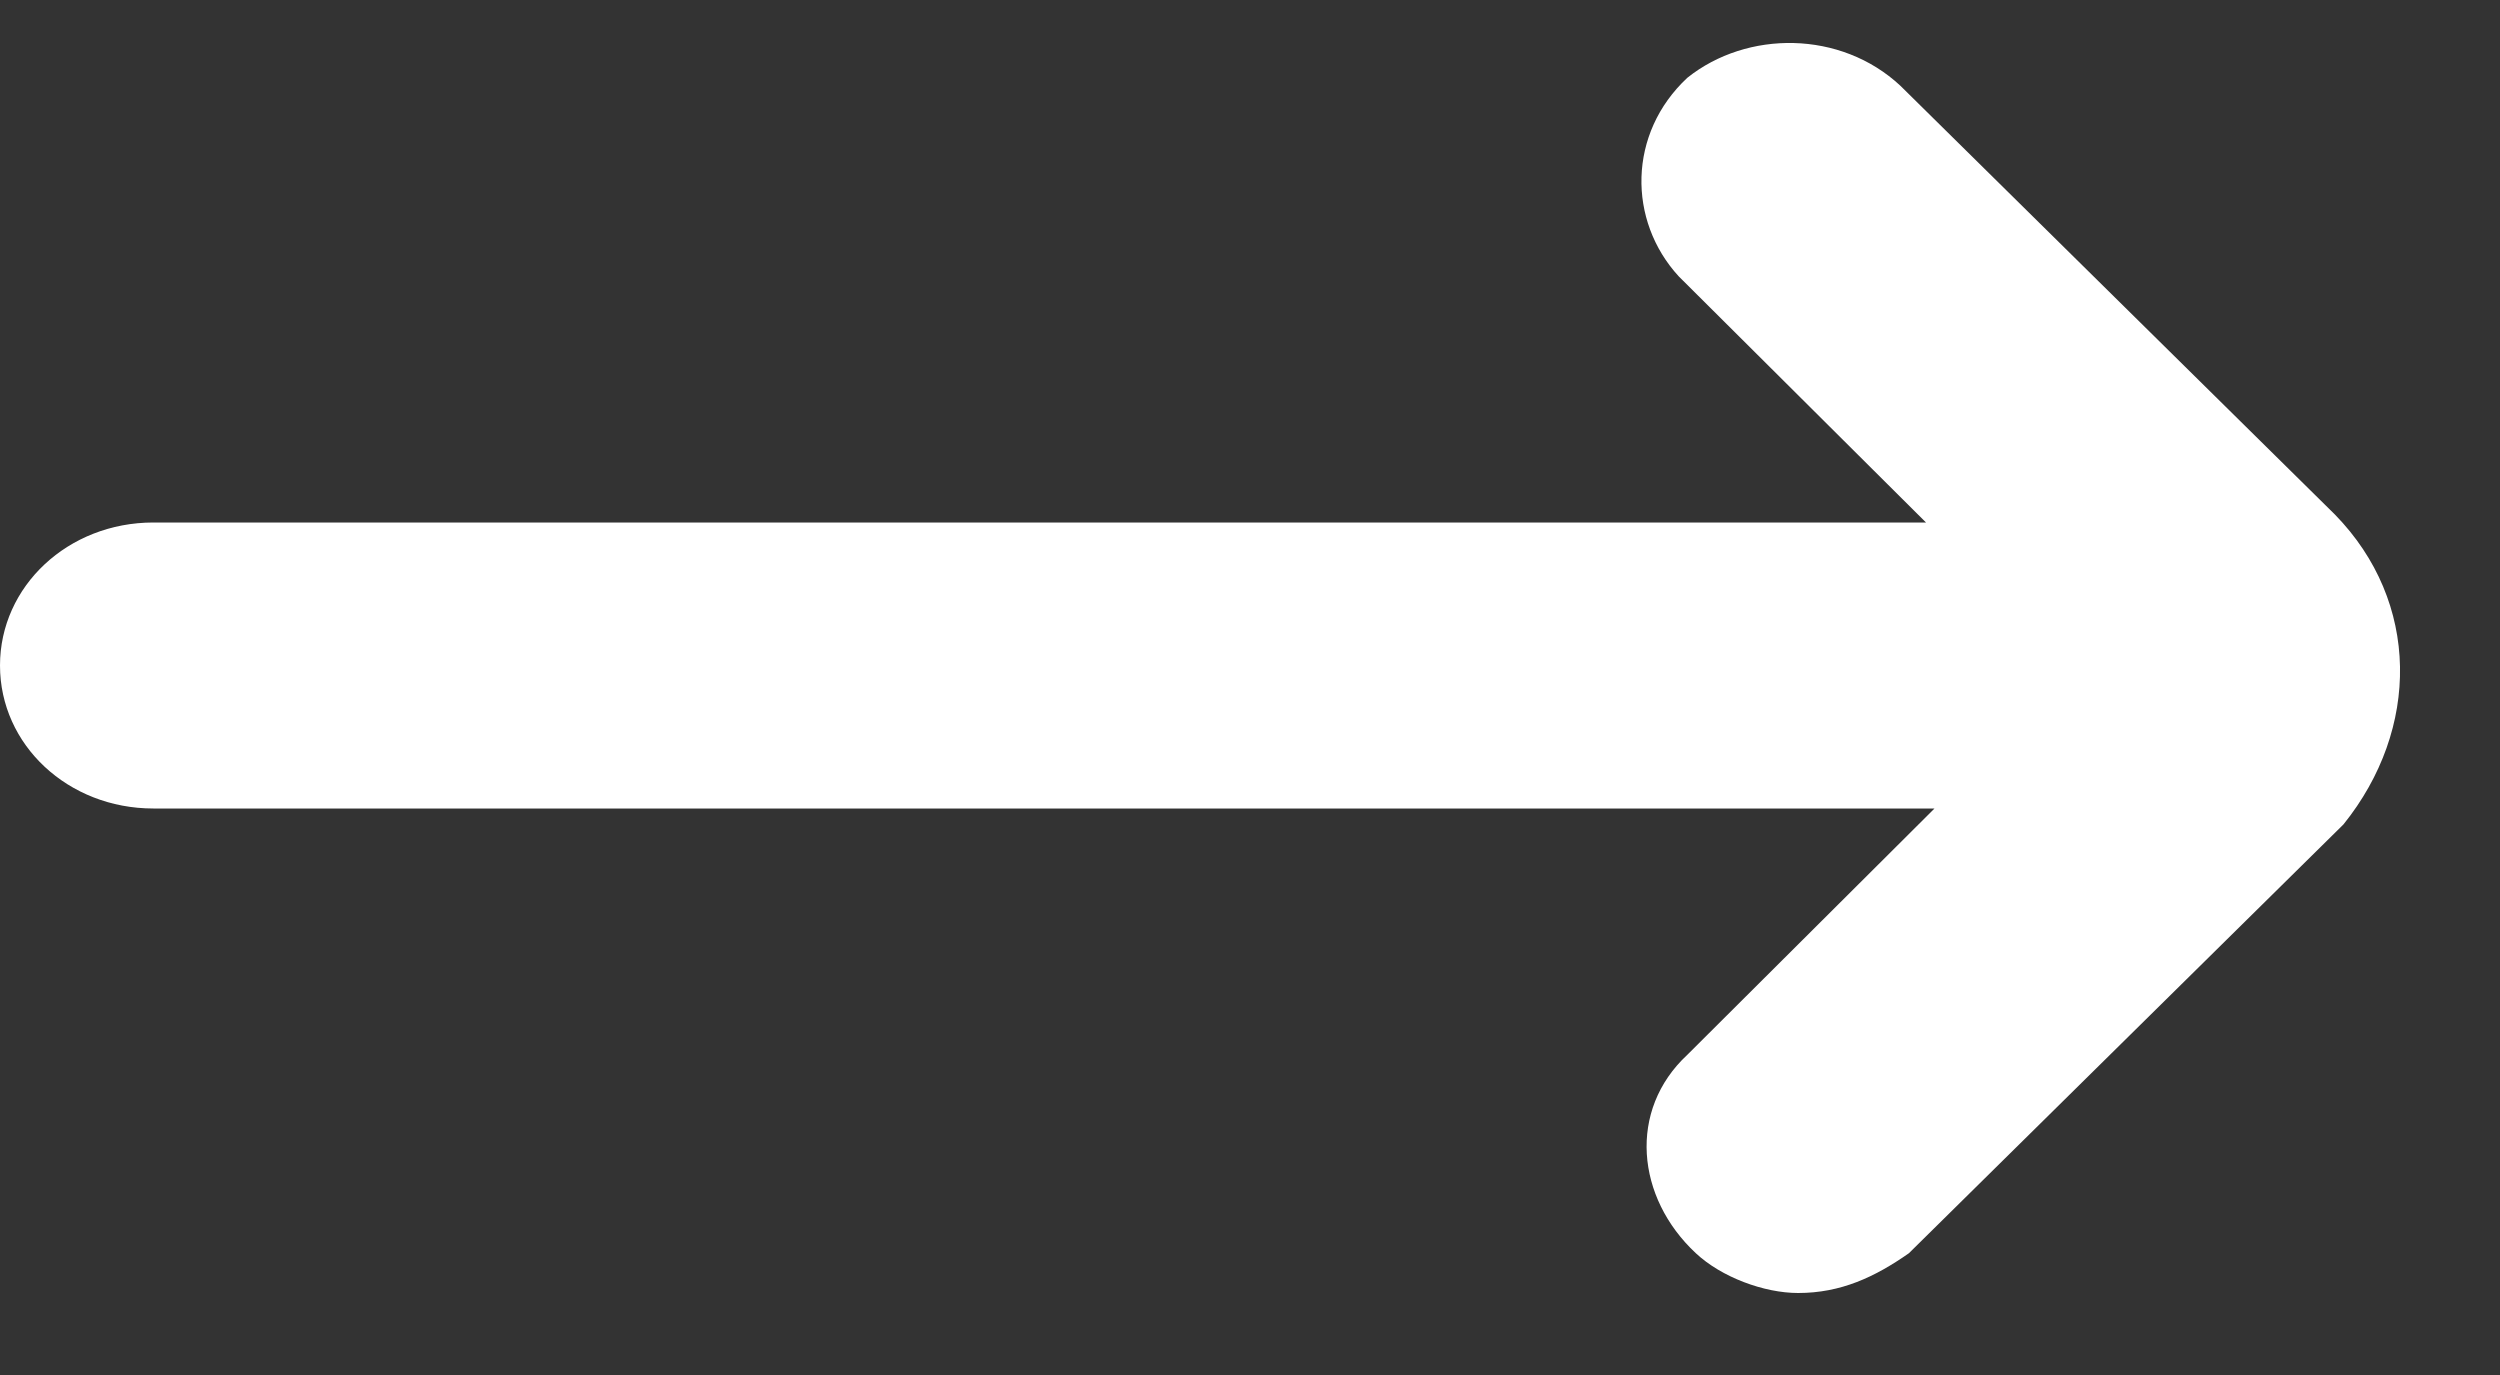 <svg width="20" height="11" viewBox="0 0 20 11" fill="none" xmlns="http://www.w3.org/2000/svg">
<rect x="0" y="0" width="20" height="11" fill="#333333" stroke="none"/>
<path d="M18.68 4.117L15.203 0.686C14.726 0.241 13.976 0.241 13.499 0.622C13.021 1.067 13.021 1.766 13.43 2.211L15.408 4.18H1.227C0.545 4.18 0 4.689 0 5.324C0 5.96 0.545 6.468 1.227 6.468H15.476L13.499 8.438C13.021 8.882 13.089 9.581 13.567 10.026C13.771 10.217 14.112 10.344 14.385 10.344C14.726 10.344 14.998 10.217 15.271 10.026L18.748 6.595C19.362 5.832 19.362 4.816 18.68 4.117Z" fill="white"/>
</svg>
